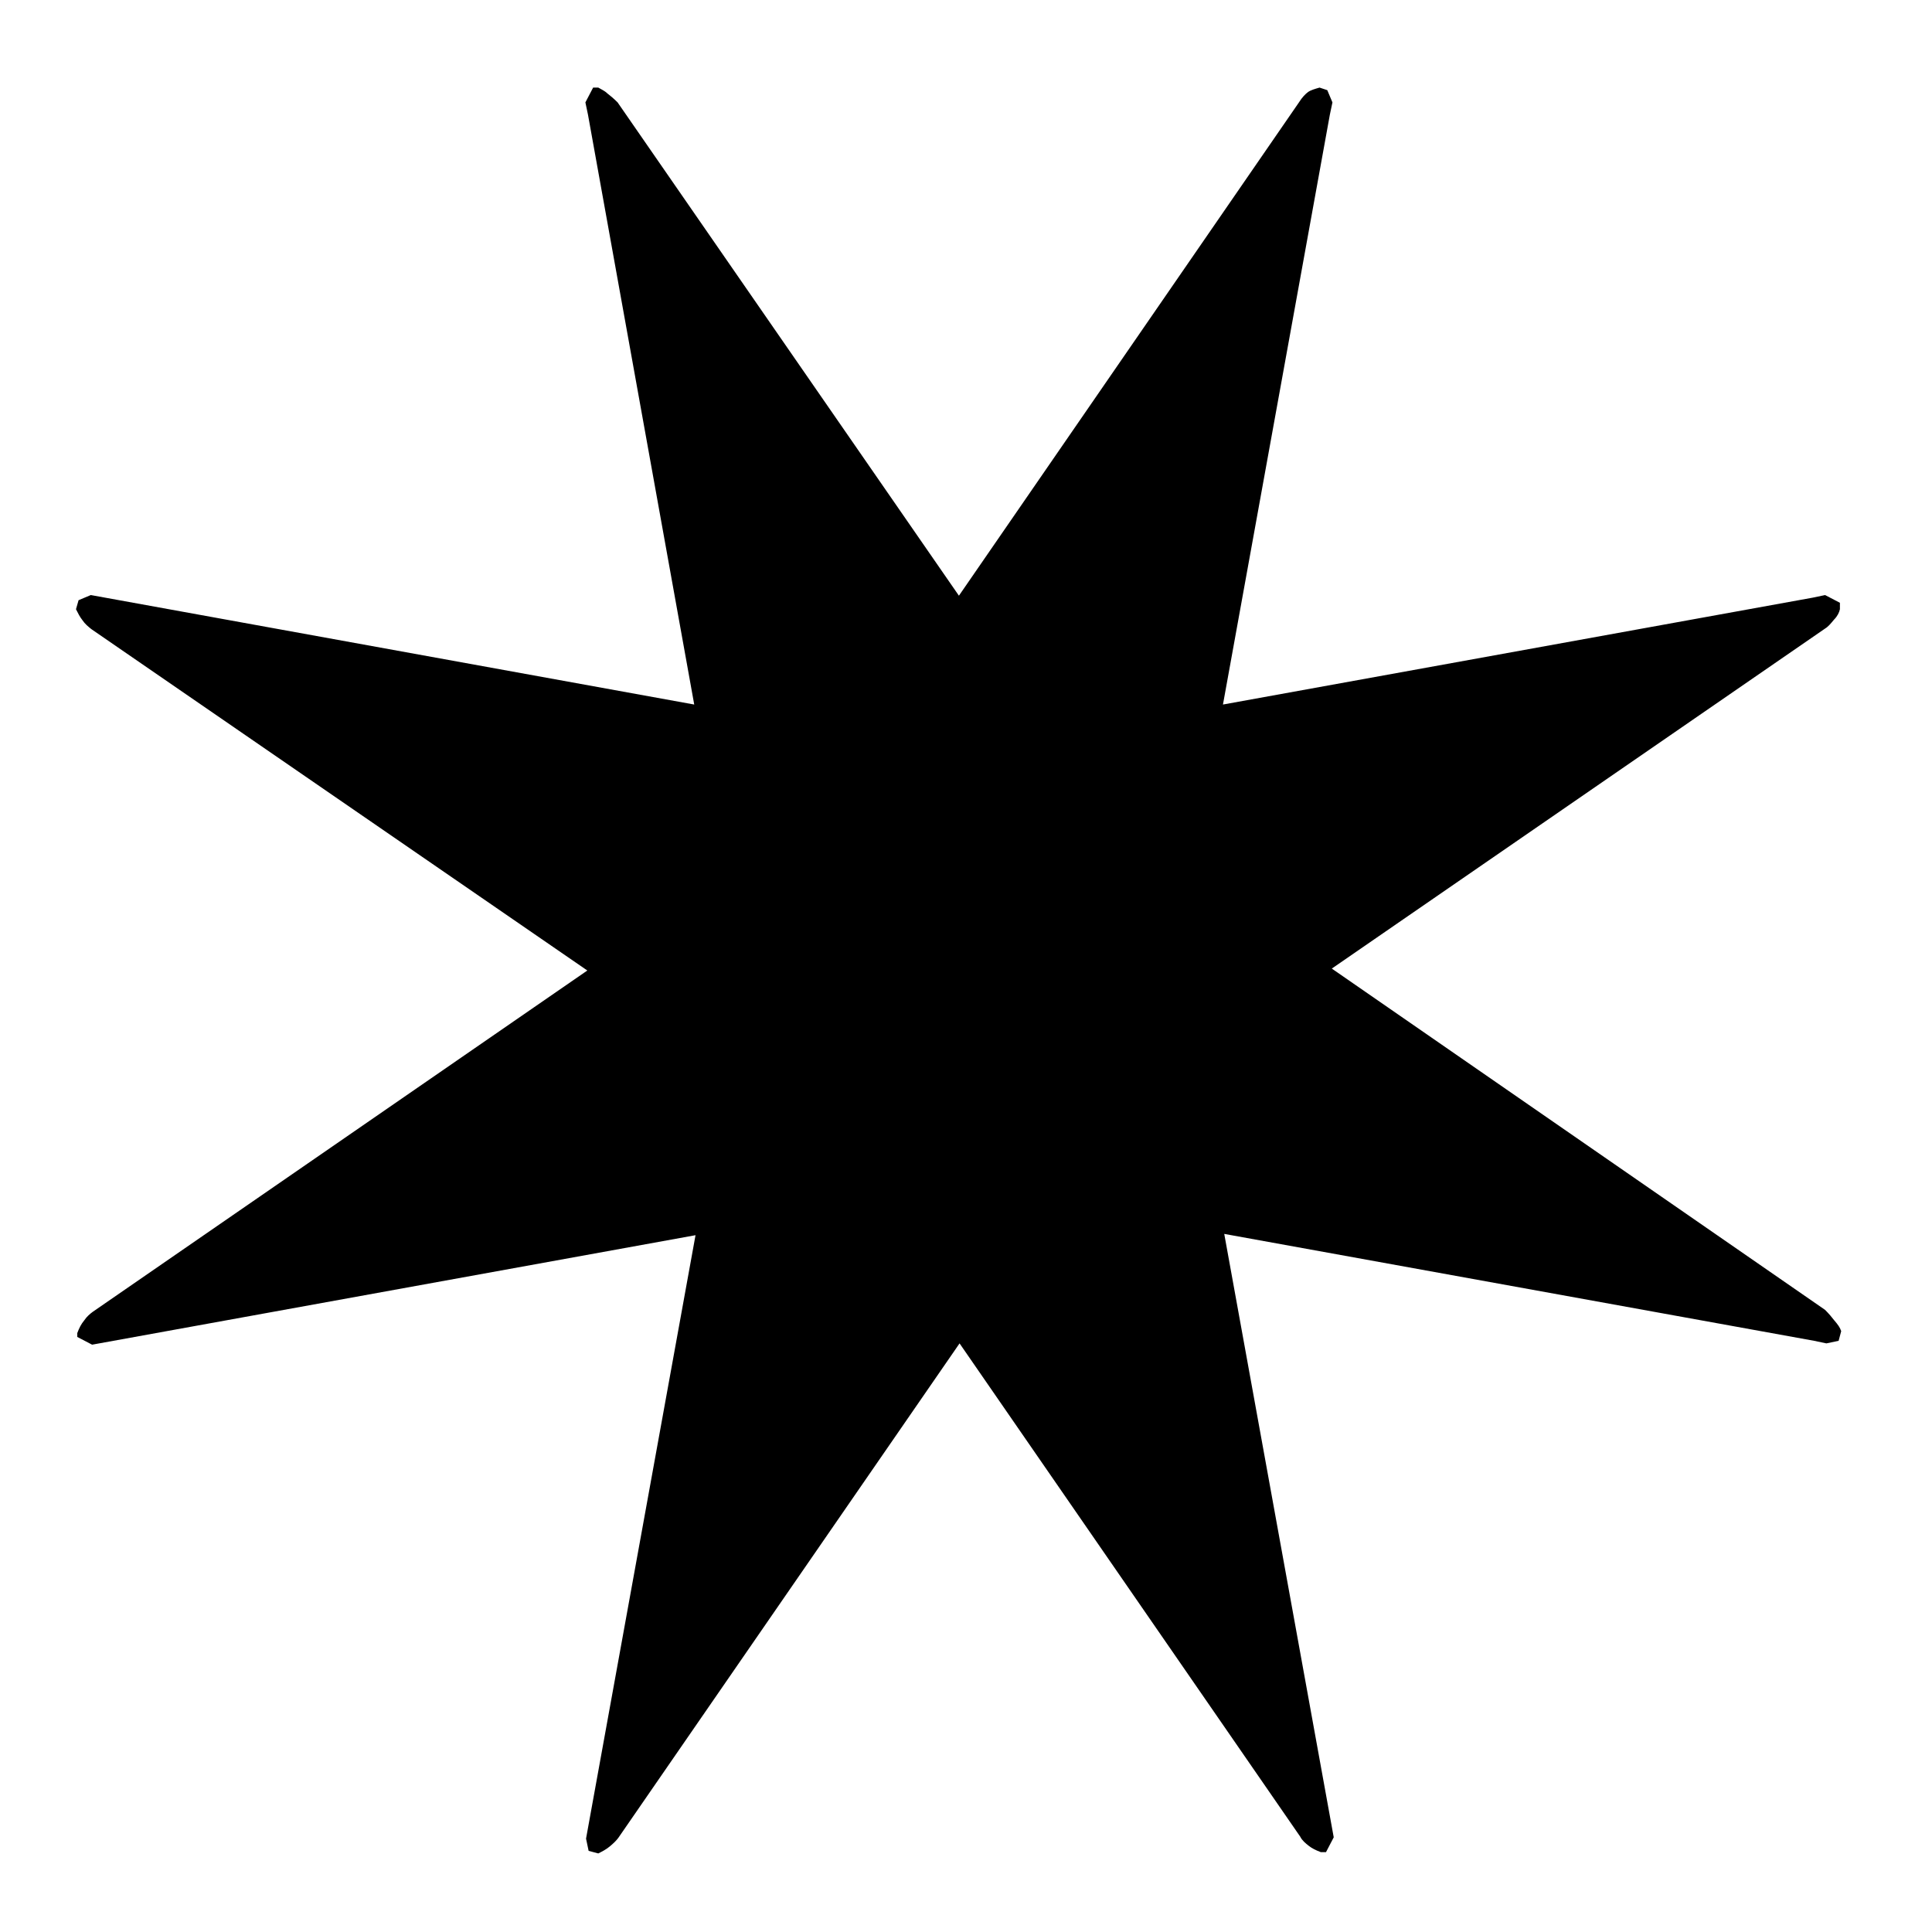 <?xml-stylesheet type="text/css" href="../style.css"?>
<svg version="1.1" id="Layer_1" xmlns="http://www.w3.org/2000/svg" xmlns:xlink="http://www.w3.org/1999/xlink" x="0px" y="0px" viewBox="0 0 300 300" xml:space="preserve">
	<path class="eight-pointed-star" d="M285.9,206.7l-0.4,1.5l-1.9,0.4l-1.9-0.4l-91.6-16.6l17,93.7l-1.2,2.3h-0.8c-0.8-0.3-1.4-0.6-1.9-1c-0.5-0.4-1-0.8-1.3-1.4
		L149,208.6l-53,76.8c-0.3,0.4-0.7,0.8-1.3,1.3c-0.6,0.5-1.2,0.8-1.8,1.1l-1.5-0.4l-0.4-1.9l17-93.7l-93.7,17l-2.3-1.2v-0.6
		c0.3-0.8,0.6-1.4,1.1-2c0.4-0.6,0.9-1,1.3-1.3l76.8-53L14.2,97.7c-0.5-0.4-1-0.8-1.4-1.4c-0.4-0.5-0.7-1.1-1-1.7l0.4-1.4l1.9-0.8
		l93.7,17L91.3,17.8l-0.4-1.9l1.2-2.3h0.8c0.5,0.3,1,0.5,1.4,0.9c0.4,0.3,1,0.8,1.6,1.4l53,76.6l52.8-76.6c0.5-0.8,1-1.3,1.4-1.6
		c0.4-0.3,1.1-0.5,1.8-0.7l1.2,0.4l0.8,1.9l-0.4,1.9l-16.6,91.6l91.6-16.6l1.9-0.4l2.3,1.2v1c-0.1,0.5-0.4,1.1-0.9,1.6
		c-0.5,0.6-0.9,1.1-1.4,1.4l-76.6,52.8l76.6,53c0.6,0.6,1.1,1.2,1.4,1.6C285.4,205.7,285.7,206.1,285.9,206.7z"/>
</svg>
